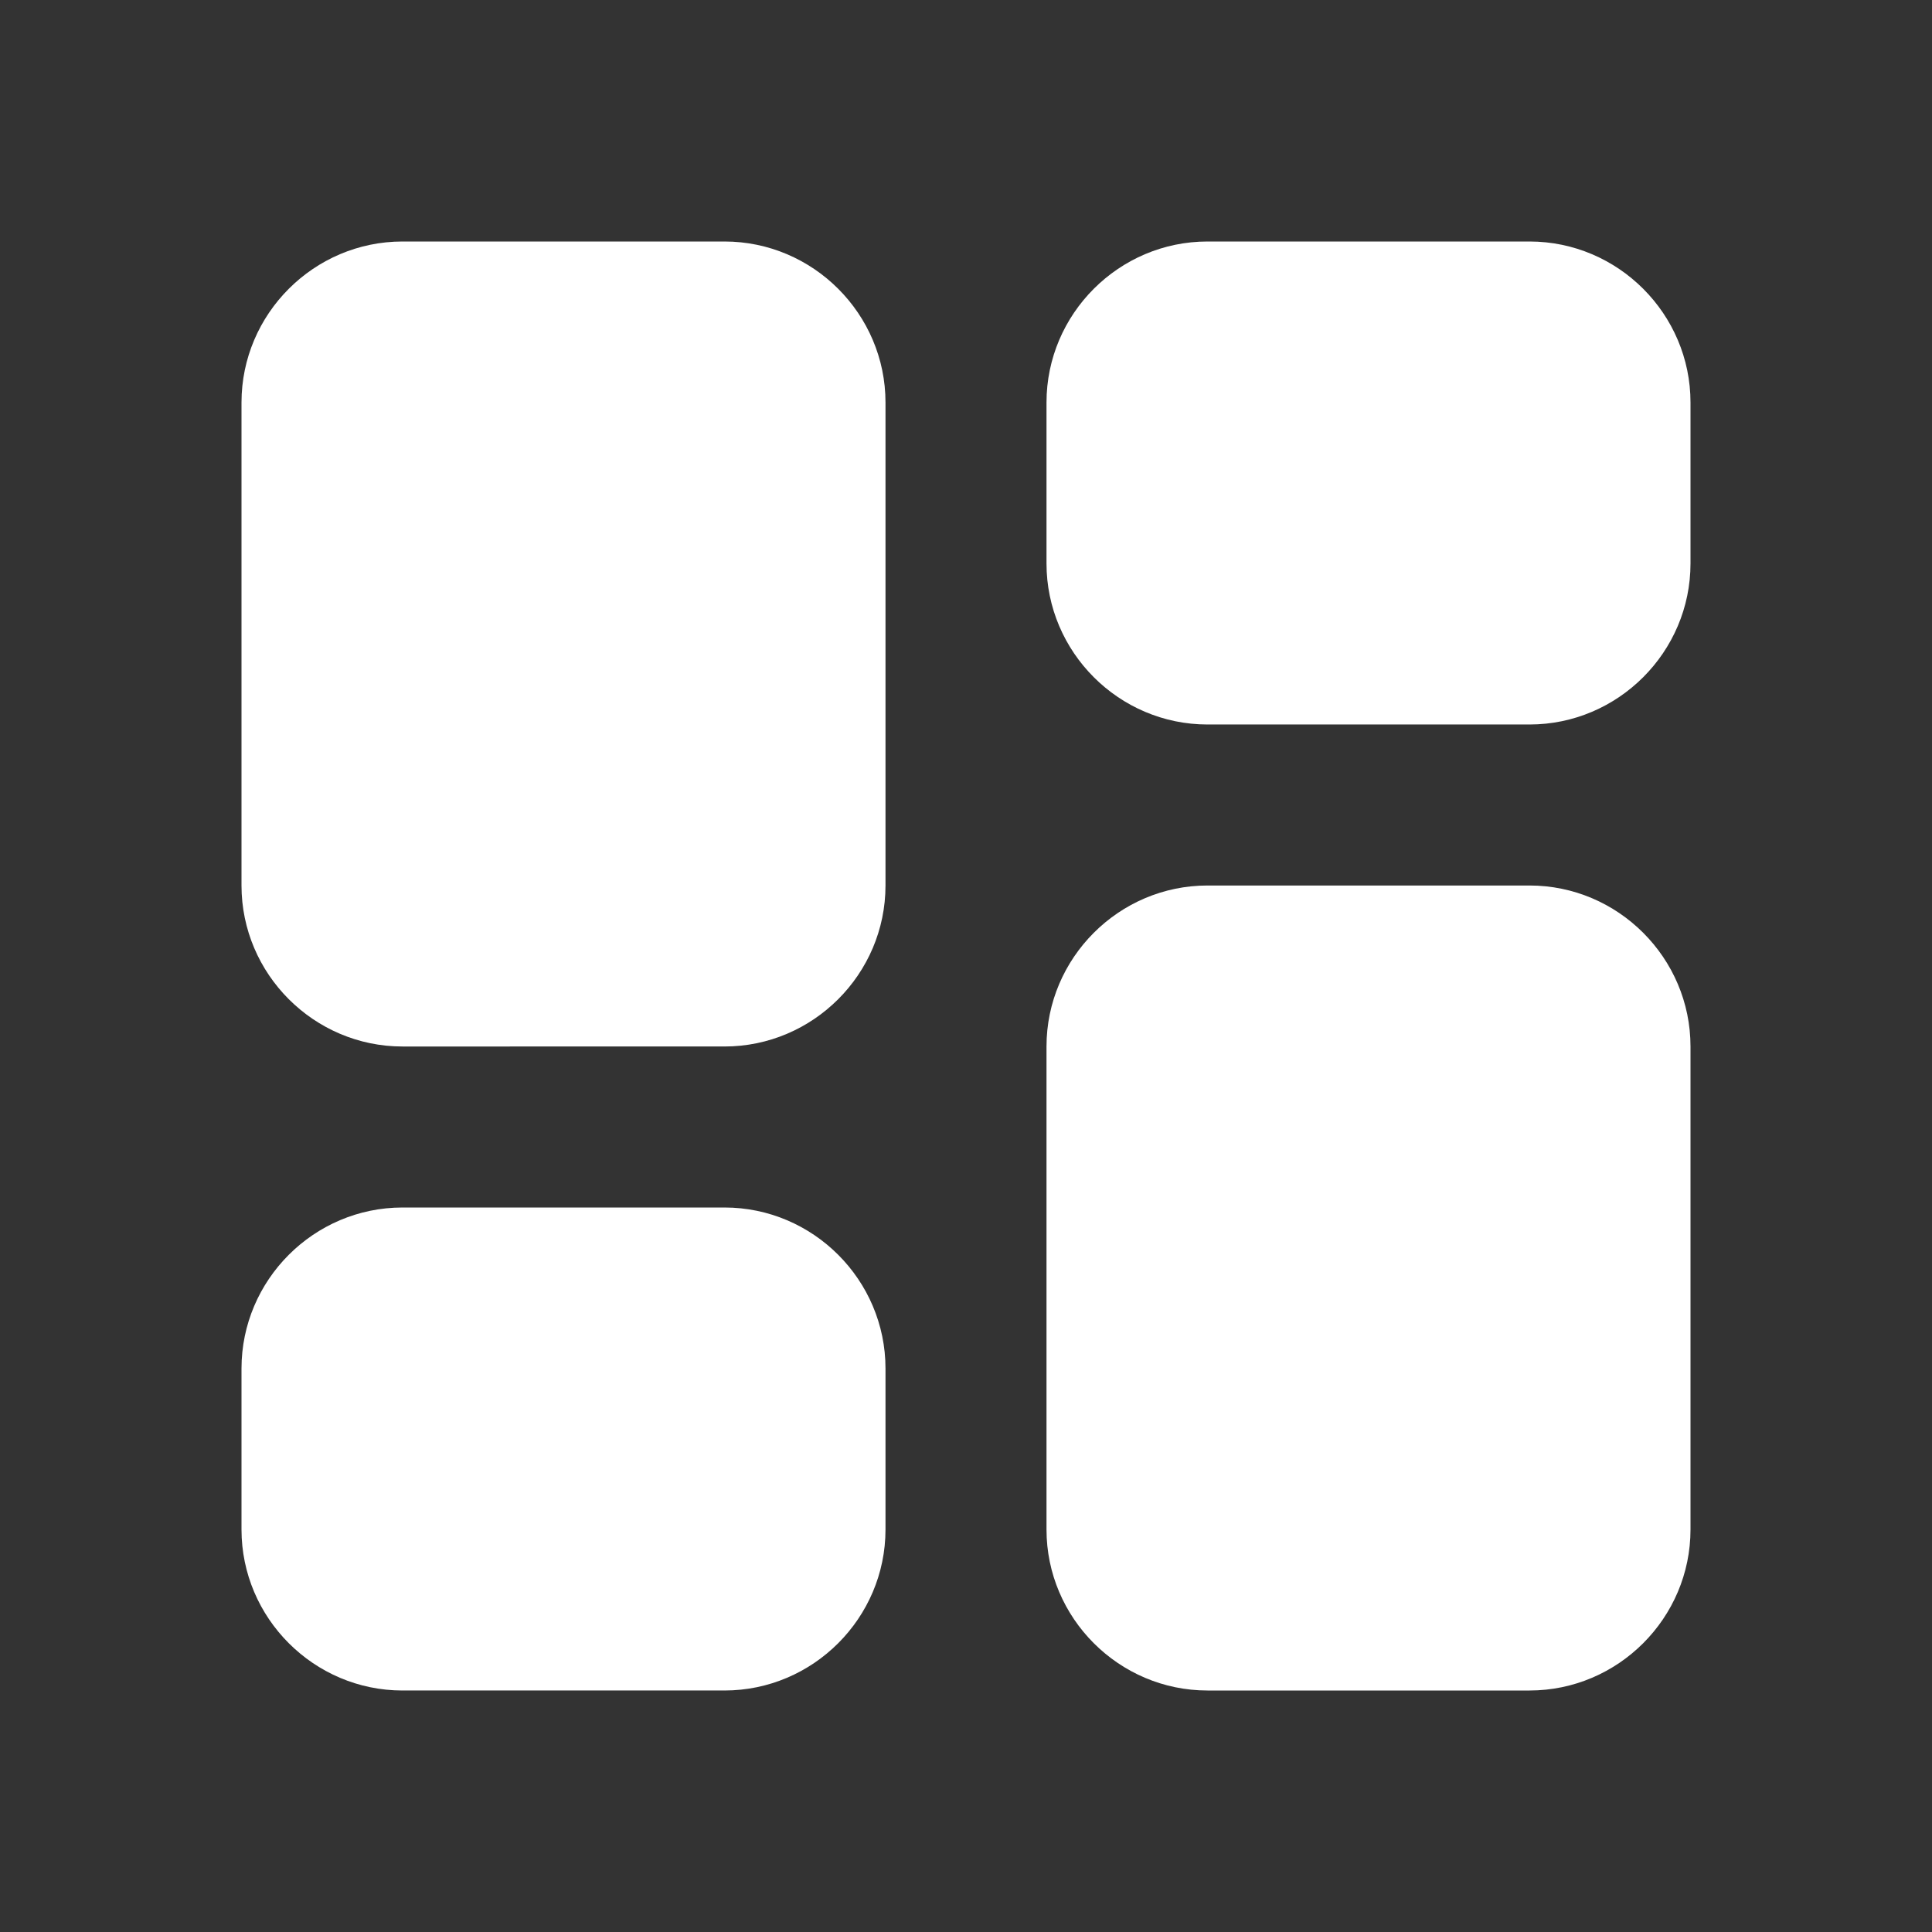 <?xml version="1.0" encoding="utf-8"?>
<!-- Generator: Adobe Illustrator 24.0.2, SVG Export Plug-In . SVG Version: 6.00 Build 0)  -->
<svg version="1.1" xmlns="http://www.w3.org/2000/svg" xmlns:xlink="http://www.w3.org/1999/xlink" x="0px" y="0px"
	 viewBox="0 0 24 24" style="enable-background:new 0 0 24 24;" xml:space="preserve">
<rect x="0" y="0" width="24" height="24" fill="#333333" stroke="none"/>
<style type="text/css">
	.st0{fill:none;}
	.st1{fill:#ffffff;}
</style>
<g id="bounding_box">
	<rect class="st0" width="24" height="24"/>
</g>
<g id="design">
	<g>
		<g>
			<path class="st1" d="M11,17v2c0,1.1-0.9,2-2,2H5c-1.1,0-2-0.9-2-2v-2c0-1.1,0.9-2,2-2h4C10.1,15,11,15.9,11,17z"/>
		</g>
		<g>
			<path class="st1" d="M11,5v6c0,1.1-0.9,2-2,2H5c-1.1,0-2-0.9-2-2V5c0-1.1,0.9-2,2-2h4C10.1,3,11,3.9,11,5z"/>
		</g>
		<g>
			<path class="st1" d="M21,5v2c0,1.1-0.9,2-2,2h-4c-1.1,0-2-0.9-2-2V5c0-1.1,0.9-2,2-2h4C20.1,3,21,3.9,21,5z"/>
		</g>
		<g>
			<path class="st1" d="M21,13v6c0,1.1-0.9,2-2,2h-4c-1.1,0-2-0.9-2-2v-6c0-1.1,0.9-2,2-2h4C20.1,11,21,11.9,21,13z"/>
		</g>
	</g>
</g>
</svg>
